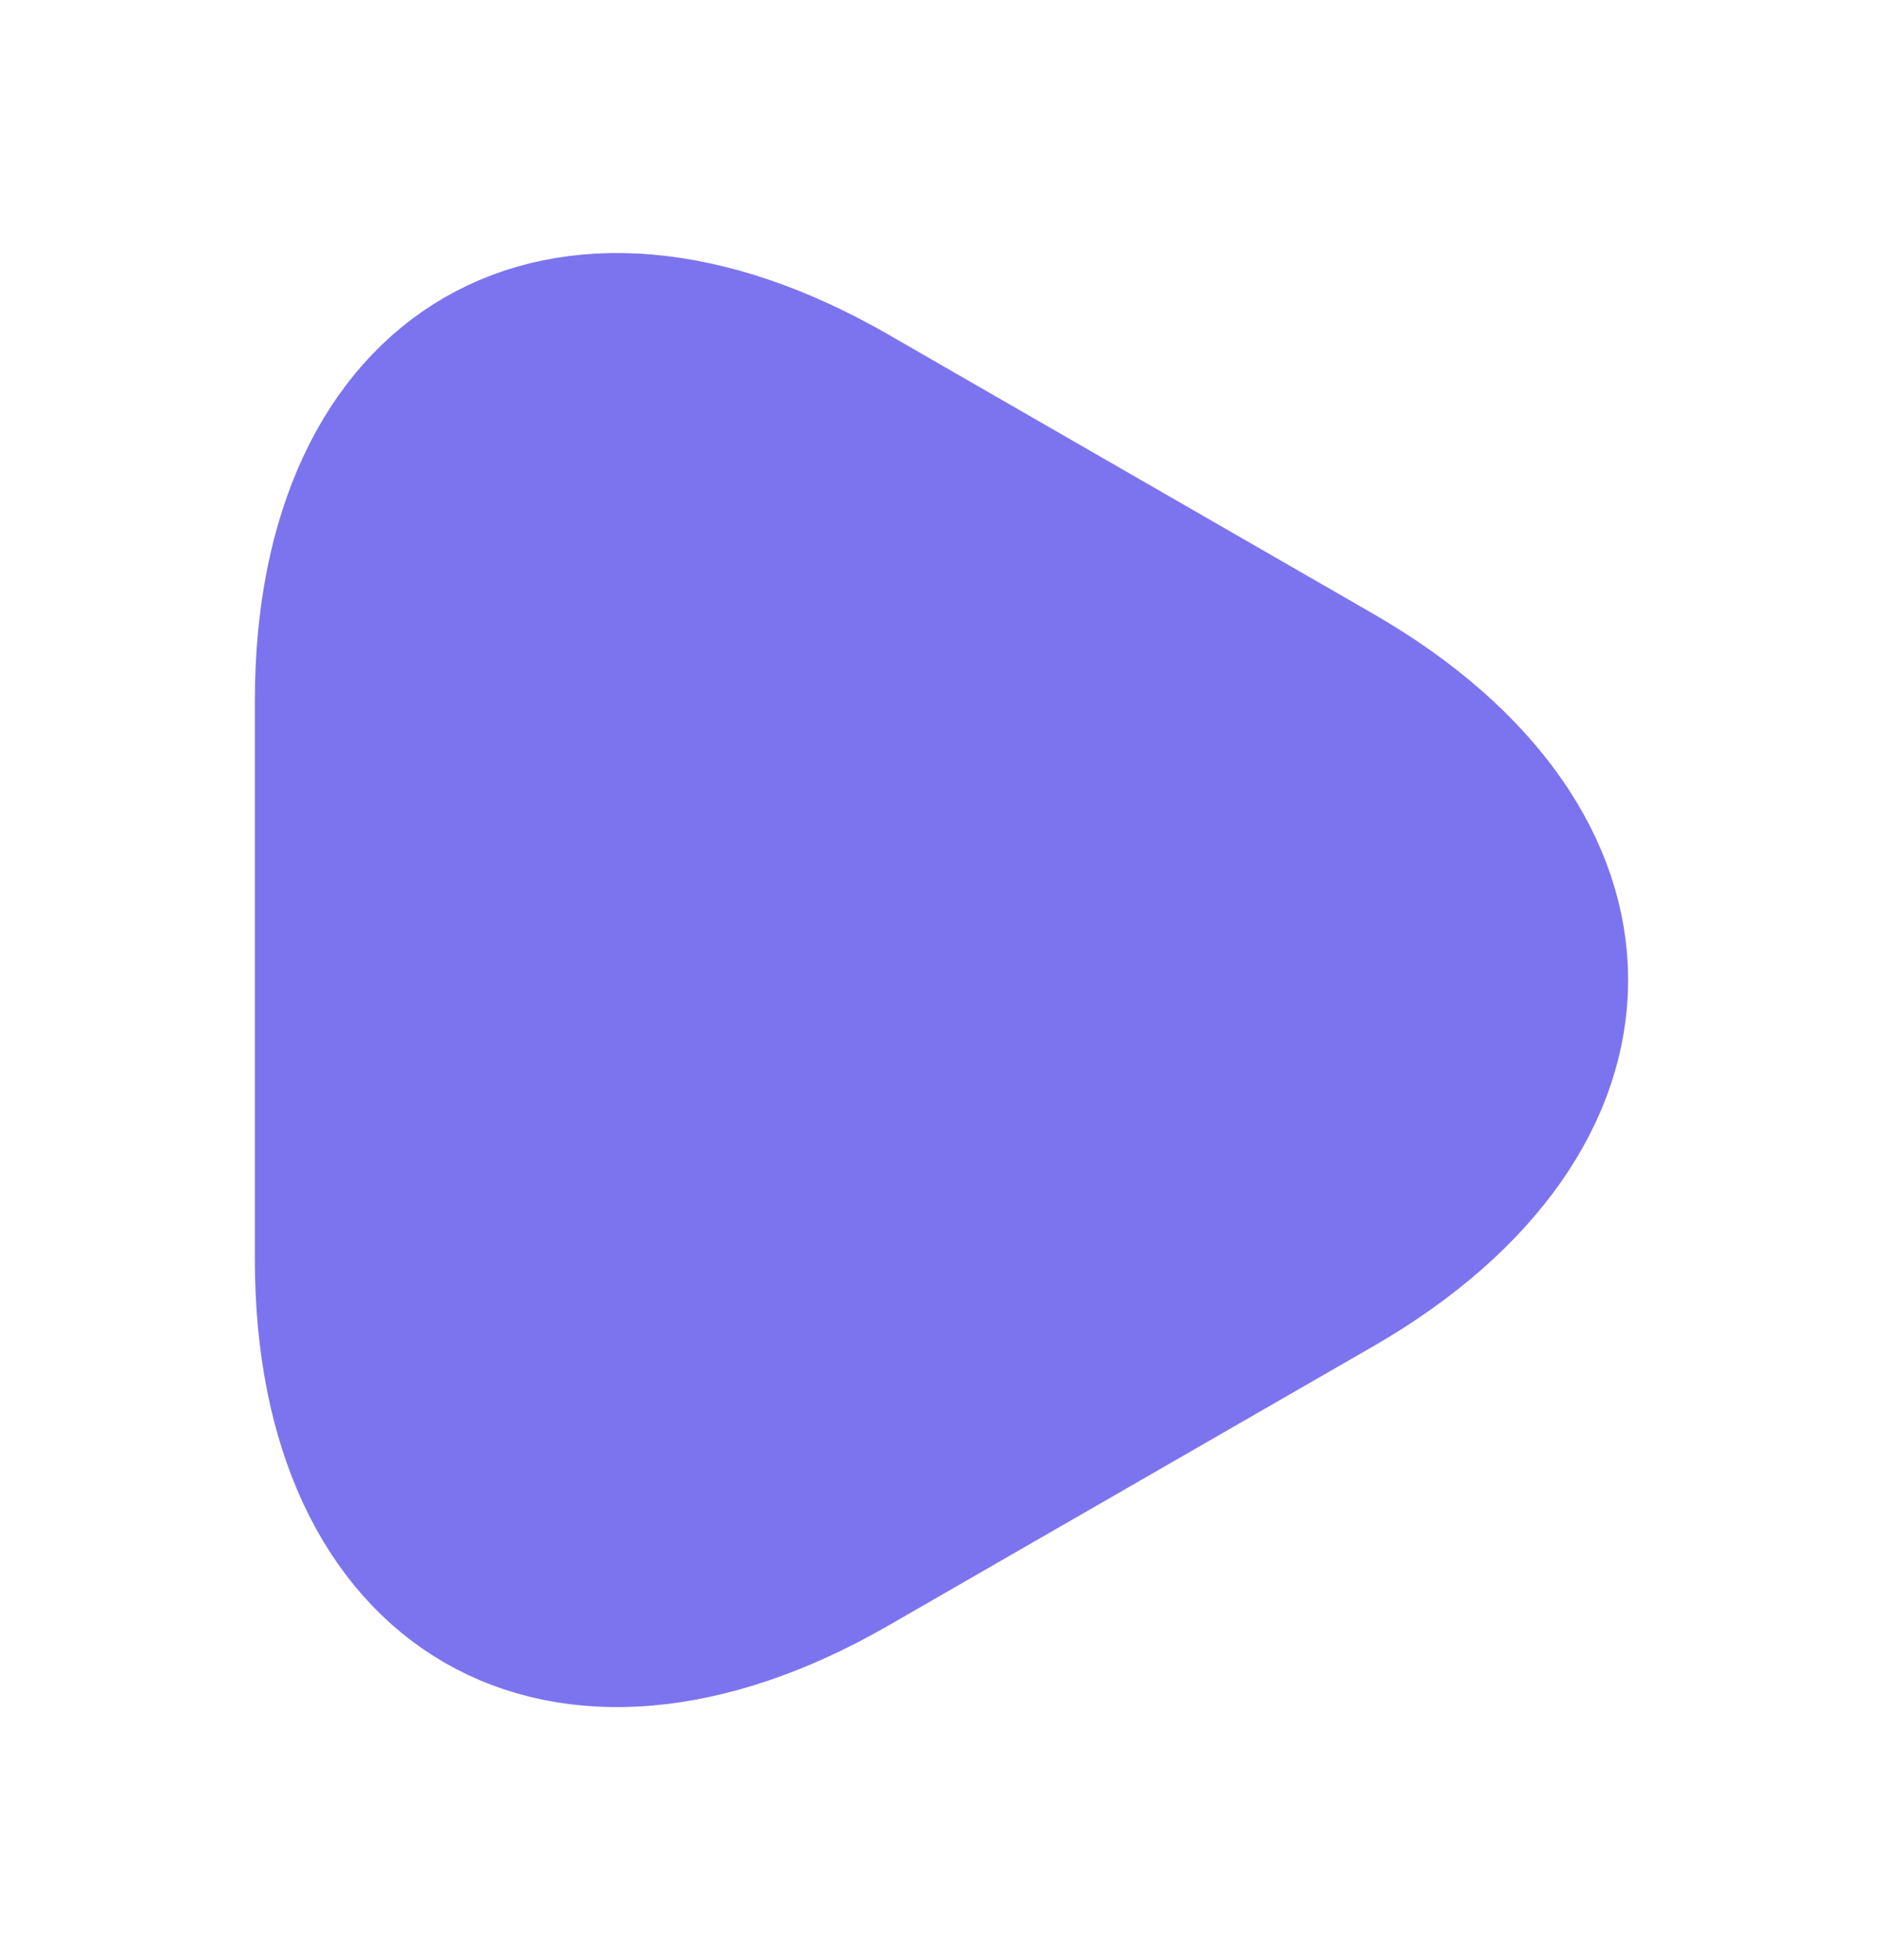 
    <svg width="24" height="25" viewBox="0 0 24 25" fill="none" xmlns="http://www.w3.org/2000/svg">
    <path d="M4 12.5V8.94C4 4.52 7.13 2.71 10.96 4.92L14.05 6.7L17.14 8.48C20.97 10.69 20.97 14.31 17.14 16.52L14.05 18.3L10.96 20.08C7.13 22.29 4 20.48 4 16.06V12.5Z" fill="#7C74EE" stroke="#7C74EE" stroke-width="1.5" stroke-miterlimit="10" stroke-linecap="round" stroke-linejoin="round"/>
    </svg>

